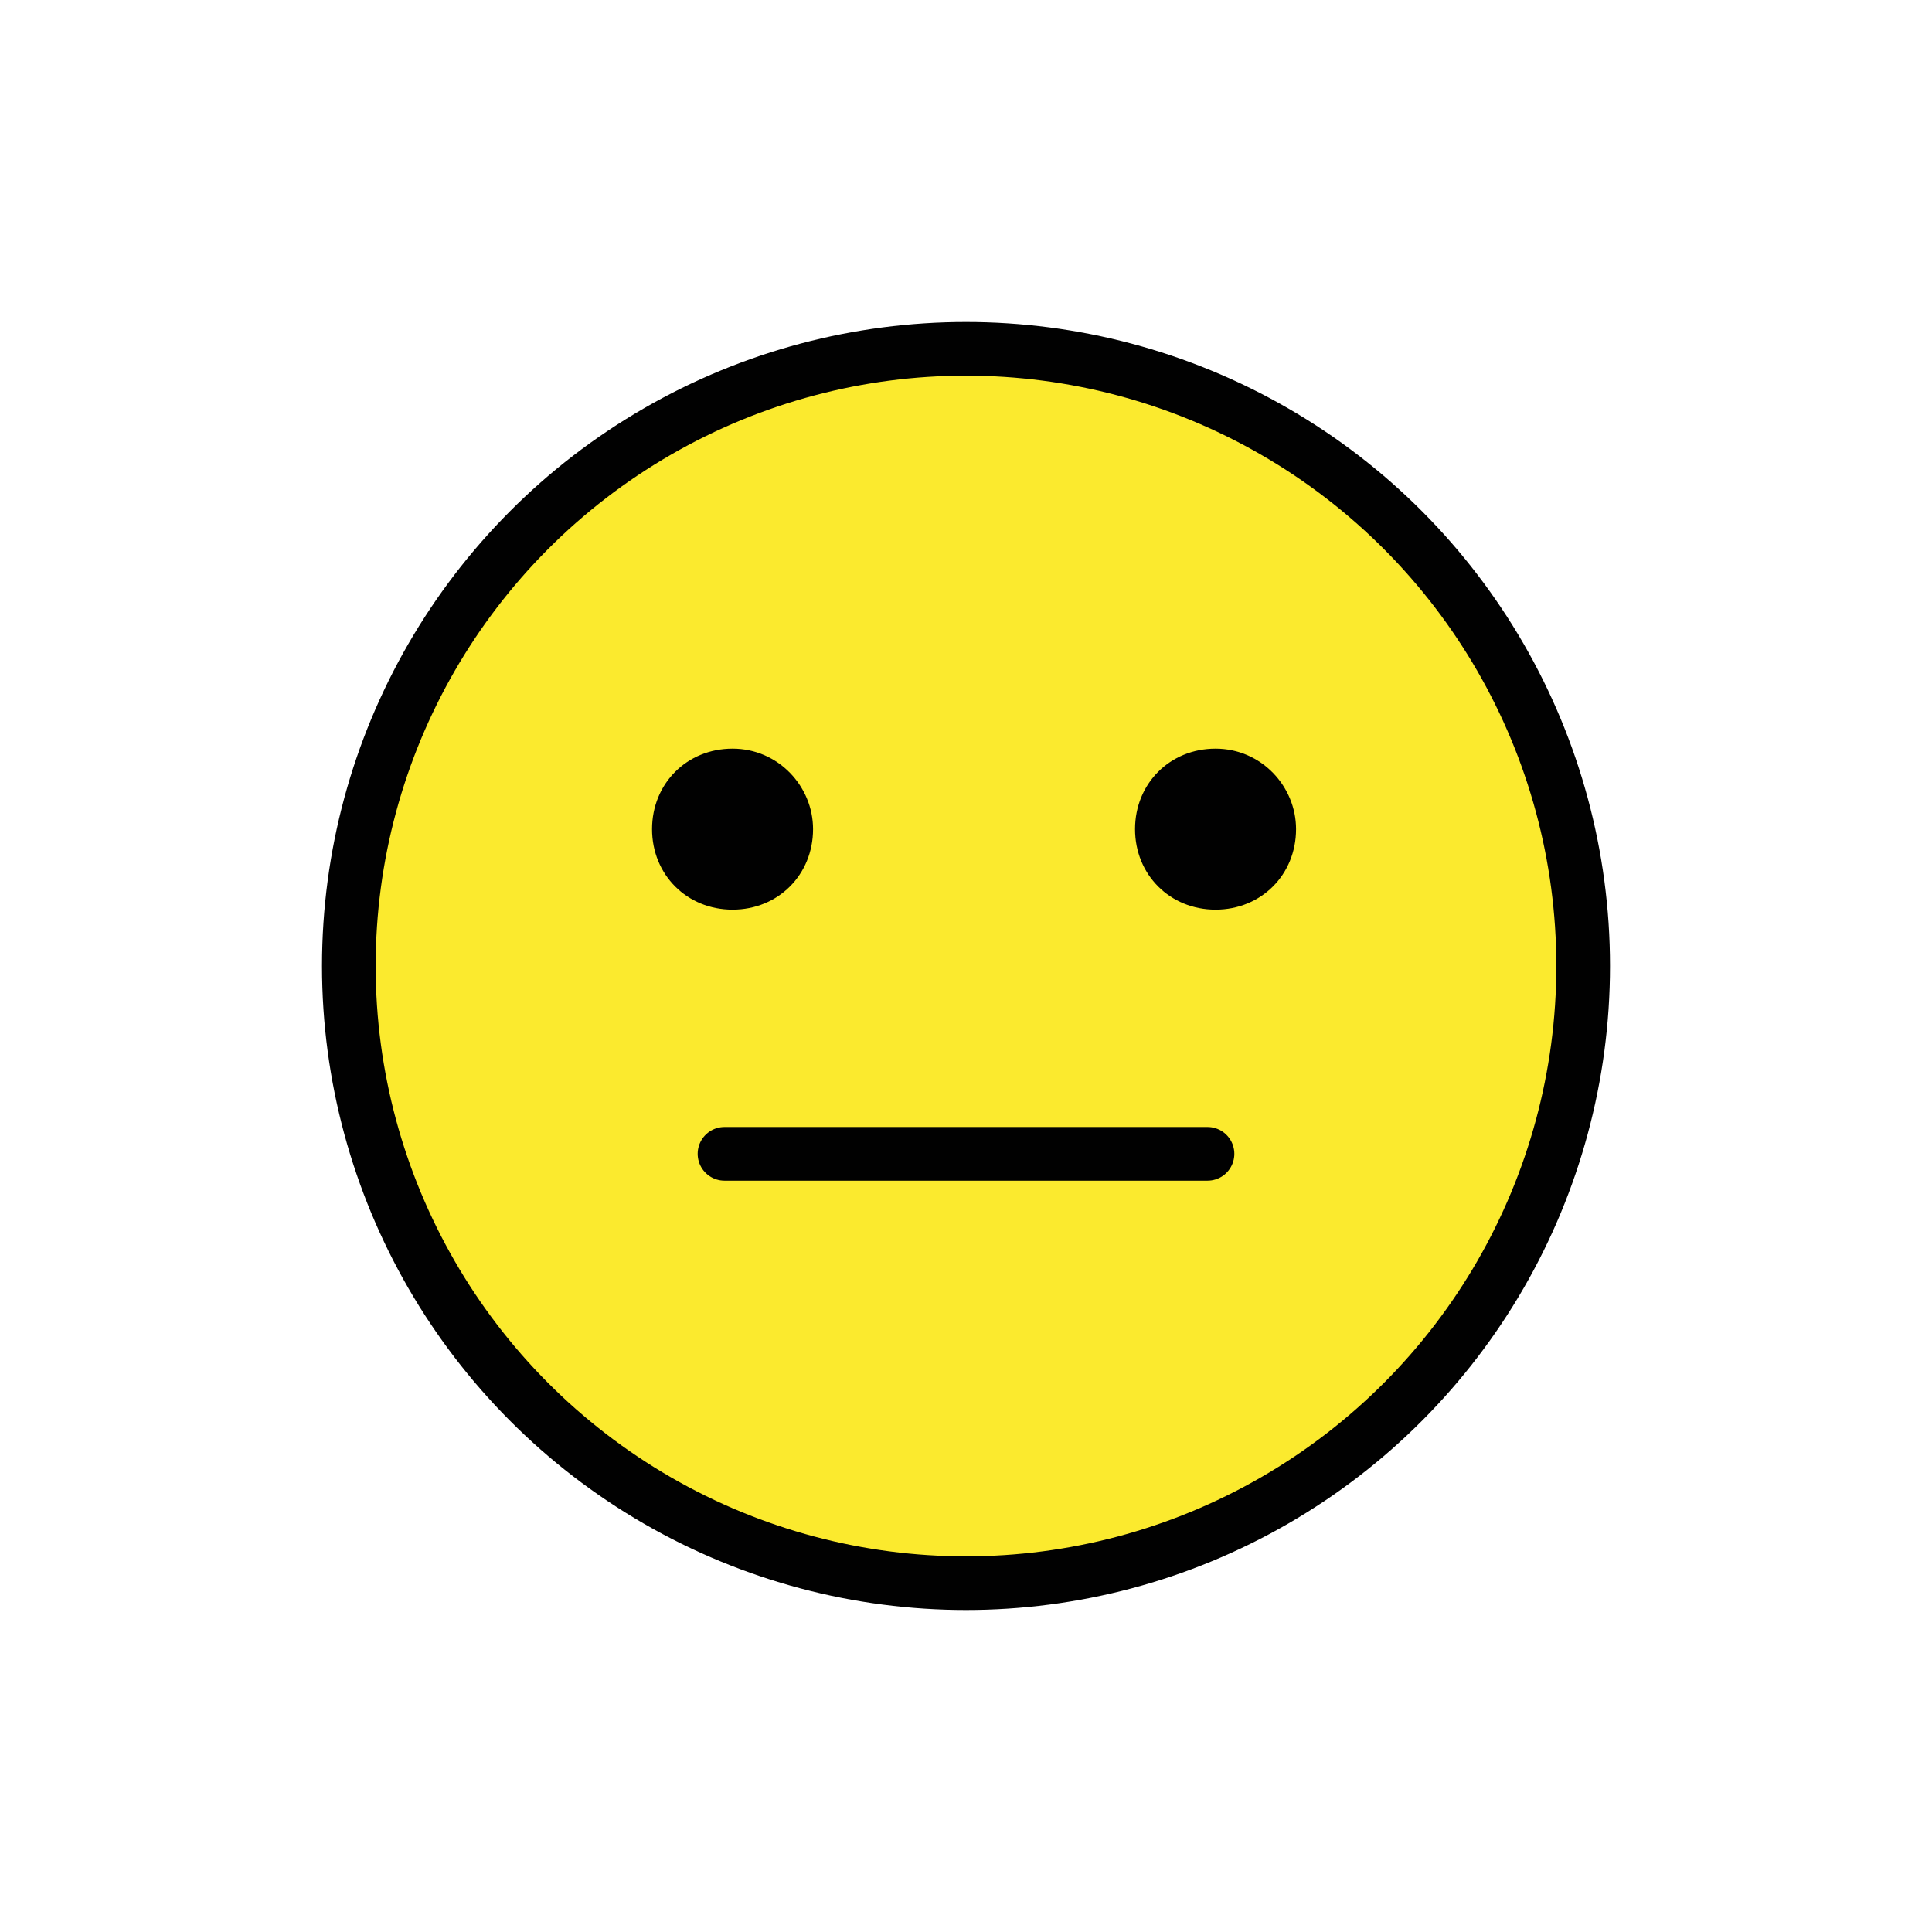 <?xml version="1.0" encoding="utf-8"?>
<!-- Generator: Adobe Illustrator 21.1.0, SVG Export Plug-In . SVG Version: 6.00 Build 0)  -->
<svg version="1.1" id="emoji" xmlns="http://www.w3.org/2000/svg" xmlns:xlink="http://www.w3.org/1999/xlink" x="0px" y="0px"
	 viewBox="0 0 72 72" enable-background="new 0 0 72 72" xml:space="preserve">
<g id="_xD83D__xDE10__xFE0F__1_">
	<path fill="#FBEA2E" d="M36.2,13.3c-12.6,0-22.8,10.2-22.8,22.8c0,12.6,10.2,22.8,22.8,22.8C48.8,58.9,59,48.7,59,36.1
		C59,23.5,48.8,13.3,36.2,13.3z"/>
	<circle fill="none" stroke="#010101" stroke-width="2" stroke-miterlimit="10" cx="36" cy="36" r="23"/>
	<path fill="#010101" d="M30.3,30.9c0,1.7-1.3,3-3,3c-1.7,0-3-1.3-3-3c0-1.7,1.3-3,3-3C29,27.9,30.3,29.3,30.3,30.9"/>
	<path fill="#010101" d="M48.3,30.9c0,1.7-1.3,3-3,3s-3-1.3-3-3c0-1.7,1.3-3,3-3S48.3,29.3,48.3,30.9"/>
	
		<line fill="none" stroke="#010101" stroke-width="2" stroke-linecap="round" stroke-linejoin="round" stroke-miterlimit="10" x1="27" y1="43" x2="45" y2="43"/>
</g>
</svg>
